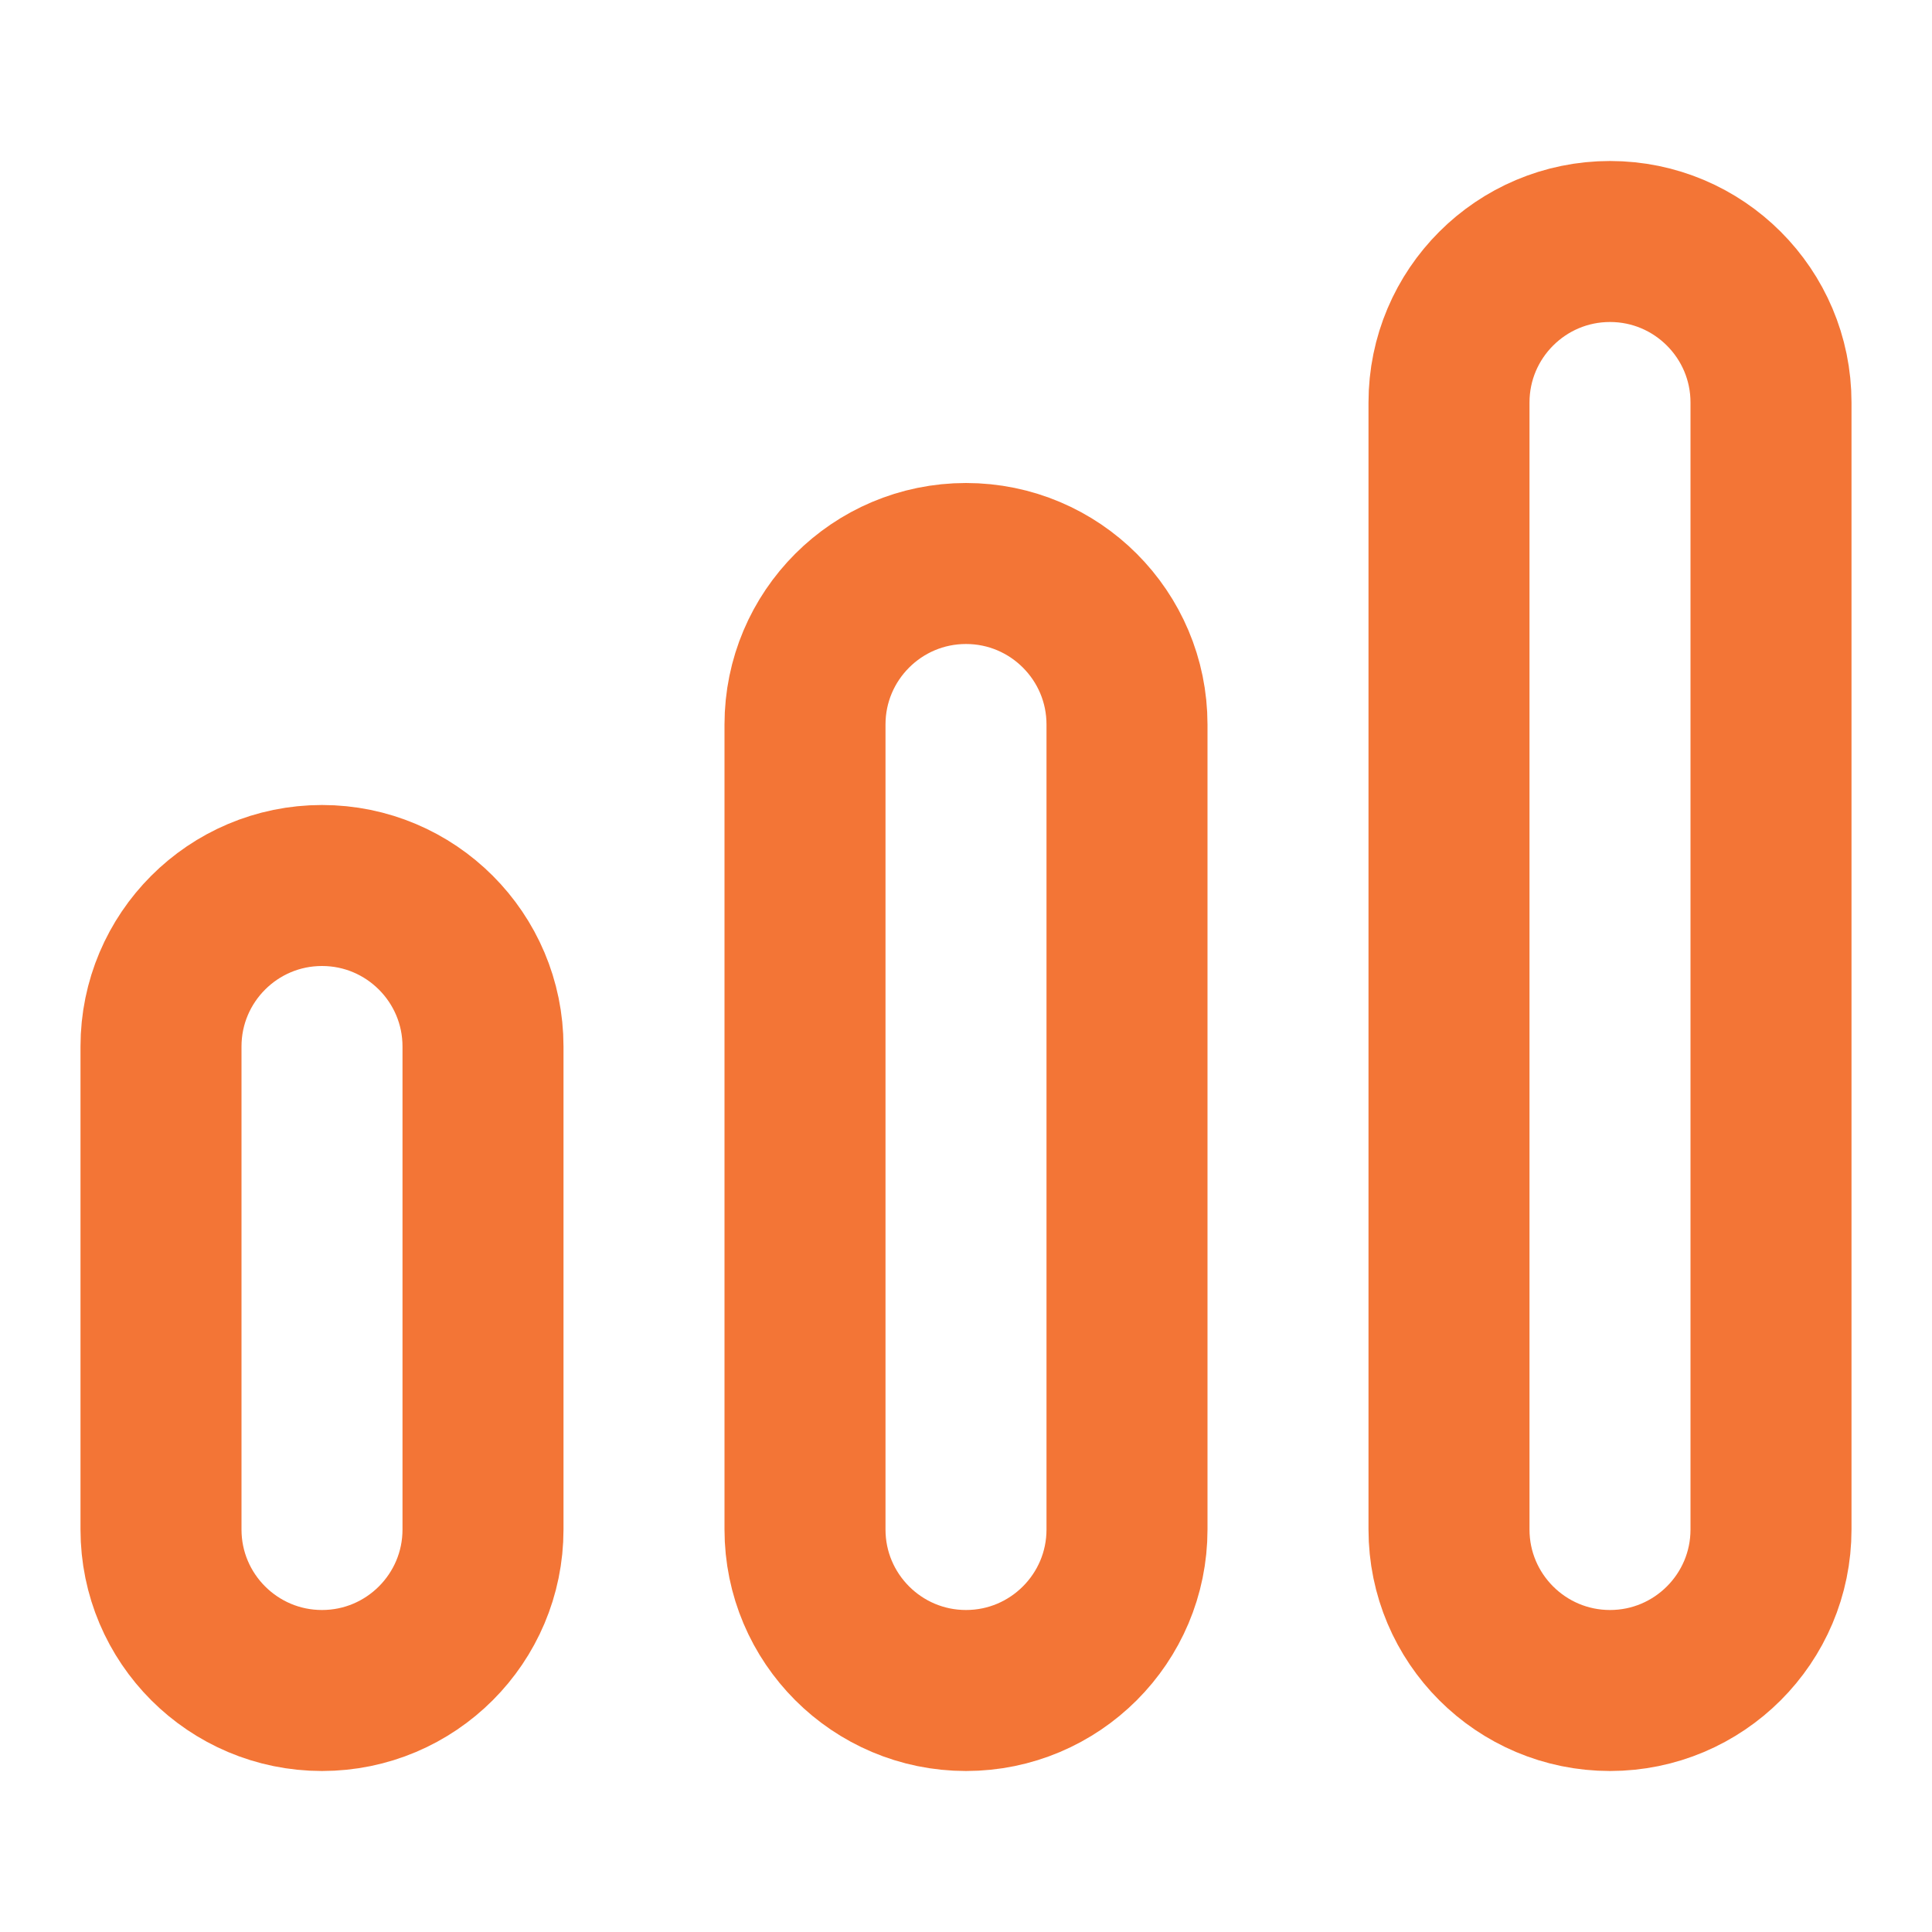 <svg width="18" height="18" viewBox="0 0 18 18" fill="none" xmlns="http://www.w3.org/2000/svg">
<path d="M15 2.25C15.828 2.25 16.5 2.922 16.5 3.75V14.25C16.5 15.078 15.828 15.75 15 15.75C14.172 15.75 13.5 15.078 13.5 14.25V3.75C13.5 2.922 14.172 2.25 15 2.25Z" stroke="#F37536" stroke-width="1.5"/>
<path d="M3 8.25C3.828 8.25 4.5 8.922 4.5 9.75L4.5 14.25C4.5 15.078 3.828 15.75 3 15.75C2.172 15.75 1.5 15.078 1.5 14.25L1.5 9.75C1.5 8.922 2.172 8.25 3 8.25Z" stroke="#F37536" stroke-width="1.5"/>
<path d="M9 5.25C9.828 5.25 10.5 5.922 10.5 6.75V14.25C10.5 15.078 9.828 15.75 9 15.75C8.172 15.75 7.5 15.078 7.5 14.25L7.5 6.75C7.5 5.922 8.172 5.25 9 5.25Z" stroke="#F37536" stroke-width="1.5"/>
</svg>
